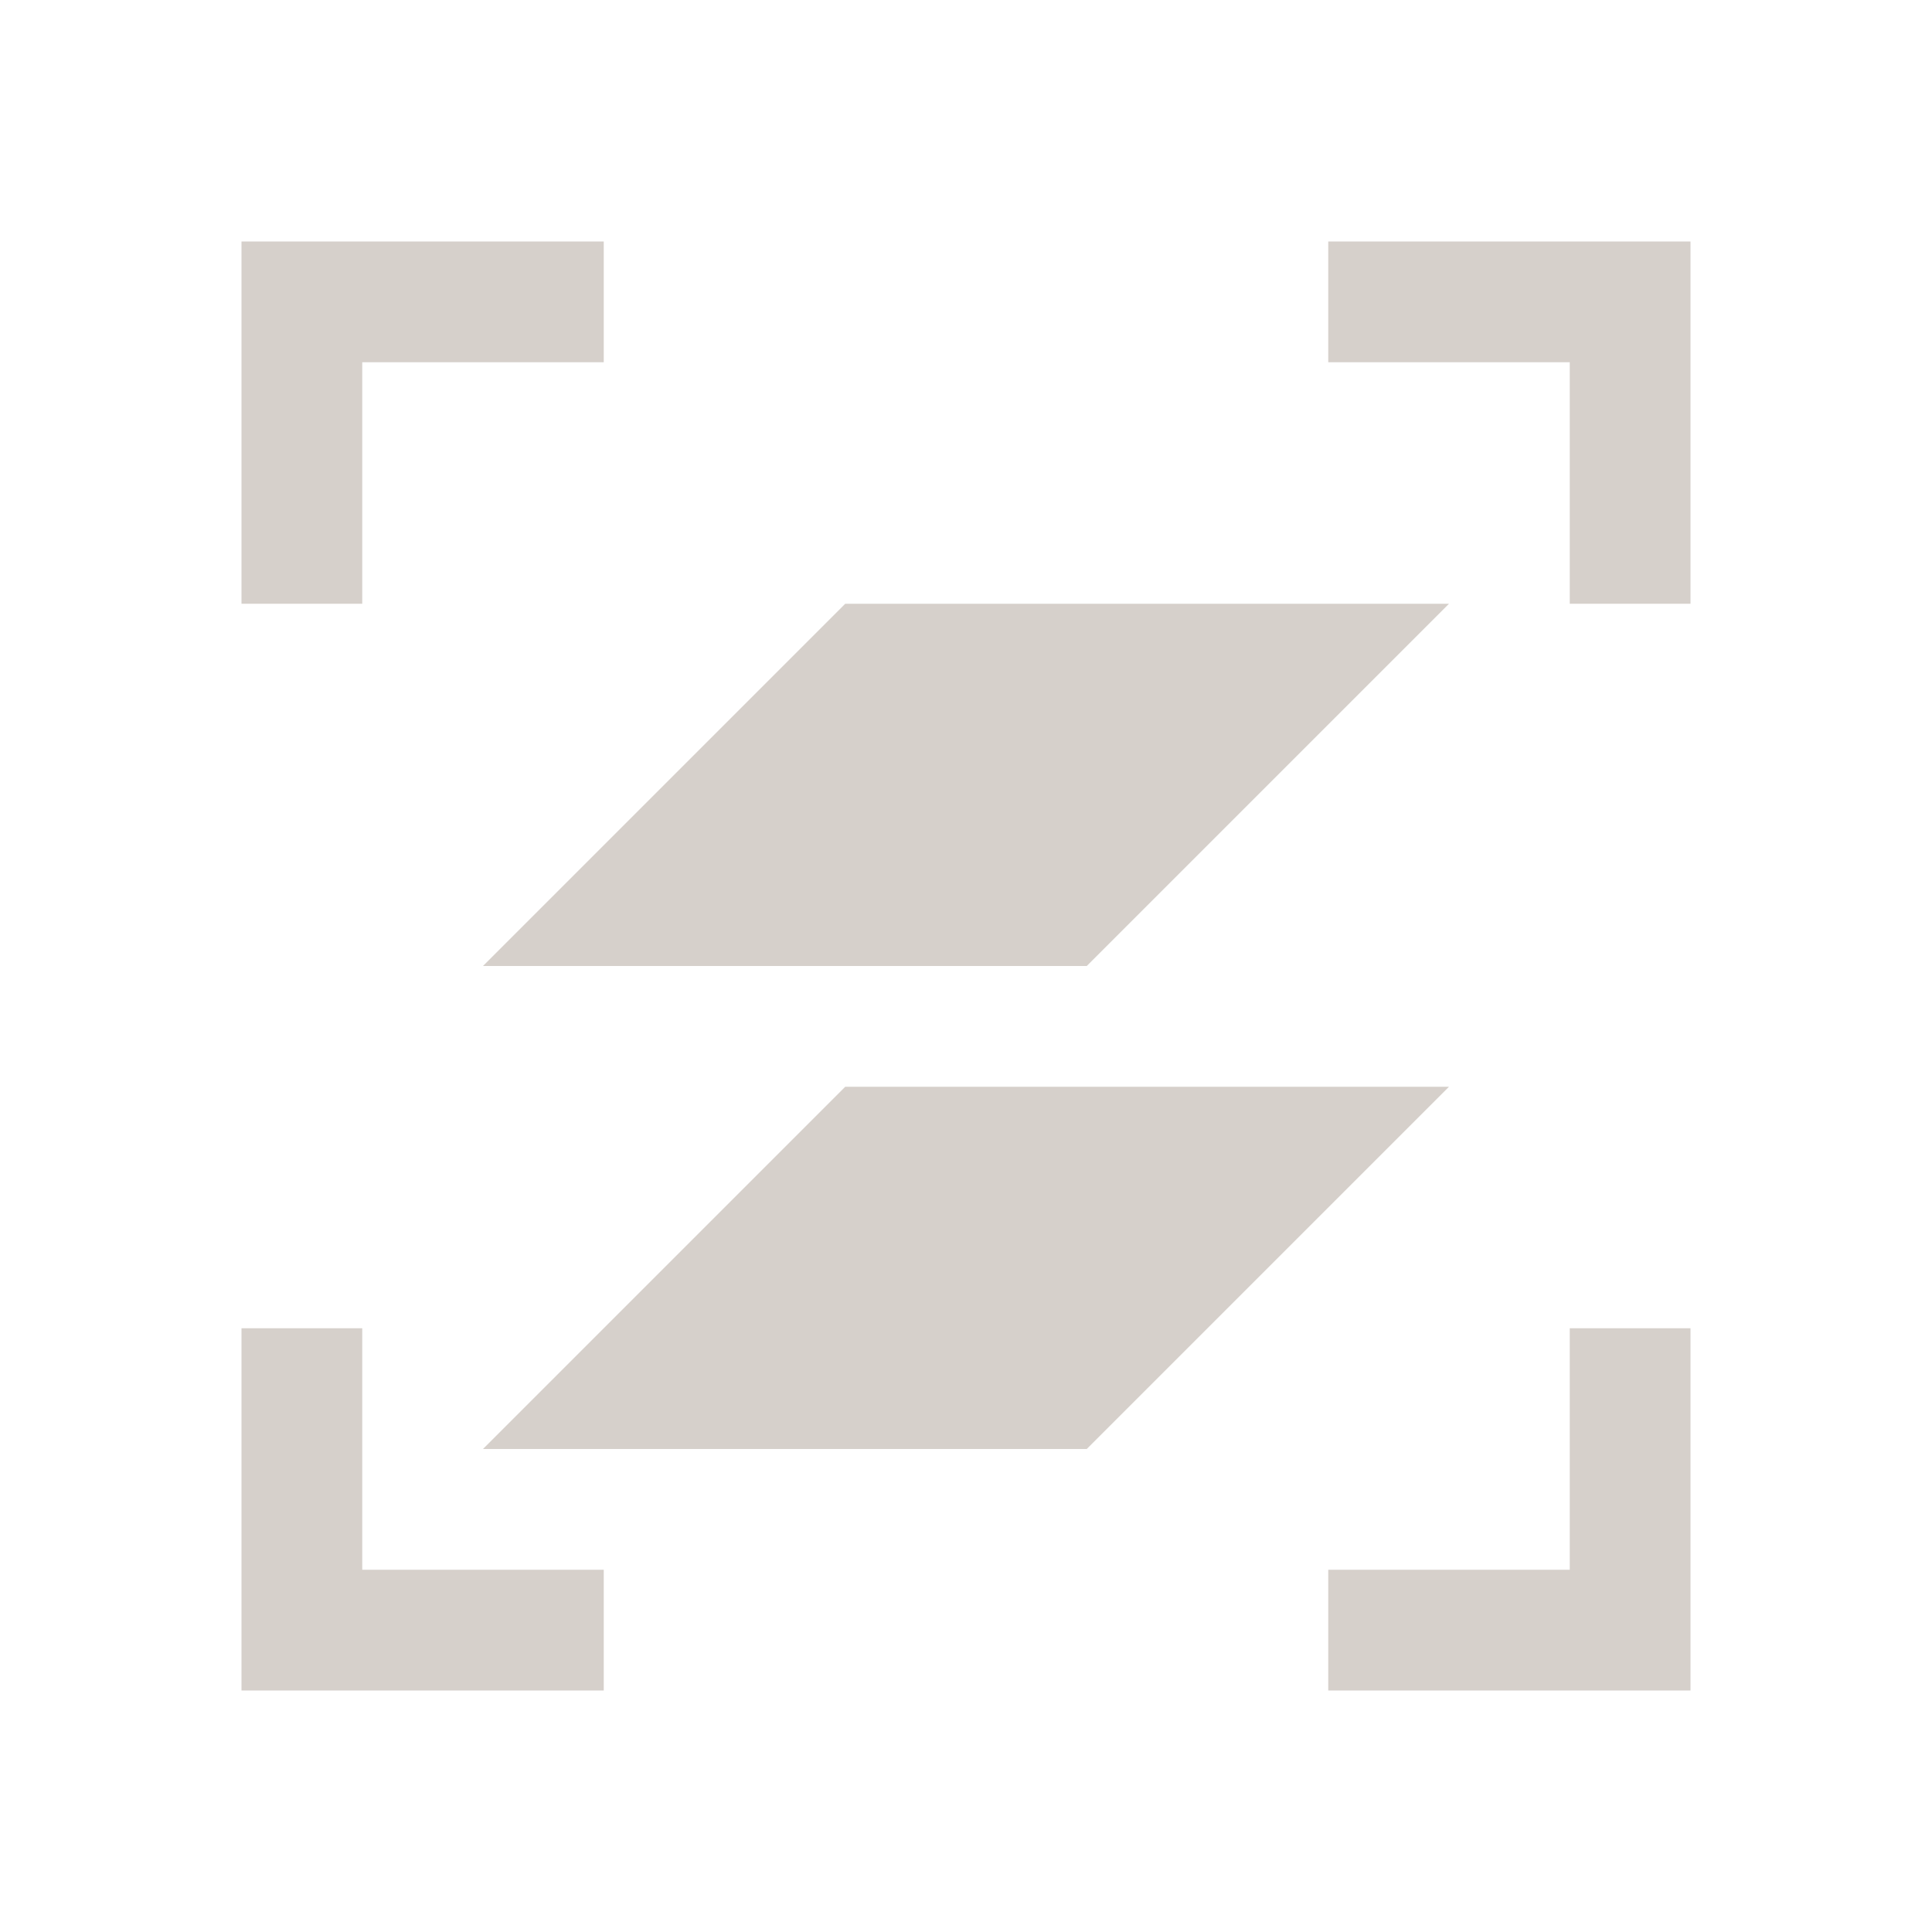 <?xml version="1.0" encoding="UTF-8" standalone="no"?>
<!-- Created with Inkscape (http://www.inkscape.org/) -->

<svg
   xmlns:dc="http://purl.org/dc/elements/1.1/"
   xmlns:cc="http://creativecommons.org/ns#"
   xmlns:rdf="http://www.w3.org/1999/02/22-rdf-syntax-ns#"
   xmlns:svg="http://www.w3.org/2000/svg"
   xmlns="http://www.w3.org/2000/svg"
   xmlns:sodipodi="http://sodipodi.sourceforge.net/DTD/sodipodi-0.dtd"
   xmlns:inkscape="http://www.inkscape.org/namespaces/inkscape"
   width="16"
   height="16"
   id="svg3049"
   version="1.1"
   inkscape:version="0.91 r13725"
   sodipodi:docname="edit-select-all-layers.svg"
   inkscape:export-filename="/home/uri/.kde/share/icons/NITRUX-KDE/16x16/actions/view-right-new.png"
   inkscape:export-xdpi="30"
   inkscape:export-ydpi="30">
  <sodipodi:namedview
     id="base"
     pagecolor="#ffffff"
     bordercolor="#ffffff"
     borderopacity="1.0"
     inkscape:pageopacity="0.0"
     inkscape:pageshadow="2"
     inkscape:zoom="16"
     inkscape:cx="8.273958"
     inkscape:cy="2.5120363"
     inkscape:document-units="px"
     inkscape:current-layer="layer1"
     showgrid="true"
     fit-margin-top="0"
     fit-margin-left="0"
     fit-margin-right="0"
     fit-margin-bottom="0"
     inkscape:window-width="1920"
     inkscape:window-height="1002"
     inkscape:window-x="0"
     inkscape:window-y="26"
     inkscape:window-maximized="1"
     inkscape:showpageshadow="false"
     borderlayer="true"
     inkscape:snap-bbox="true"
     inkscape:snap-global="true"
     inkscape:object-nodes="true">
    <inkscape:grid
       id="grid4085"
       type="xygrid" />
    <sodipodi:guide
       id="guide4075"
       orientation="12,0"
       position="2,14" />
    <sodipodi:guide
       id="guide4077"
       orientation="0,12"
       position="2,2" />
    <sodipodi:guide
       id="guide4079"
       orientation="-12,0"
       position="14,9" />
    <sodipodi:guide
       id="guide4081"
       orientation="0,-12"
       position="14,14" />
  </sodipodi:namedview>
  <defs
     id="defs3051" />
  <g
     transform="translate(-421.714,-531.791)"
     id="layer1"
     inkscape:groupmode="layer"
     inkscape:label="Capa 1">
    <path
       id="rect4619"
       transform="translate(421.714,531.791)"
       d="M 2 2 L 2 5 L 3 5 L 3 3 L 5 3 L 5 2 L 3 2 L 2 2 z M 11 2 L 11 3 L 13 3 L 13 4 L 13 5 L 14 5 L 14 3 L 14 2 L 11 2 z M 2 11 L 2 12 L 2 13 L 2 14 L 5 14 L 5 13 L 3 13 L 3 12 L 3 11 L 2 11 z M 13 11 L 13 12 L 13 13 L 12 13 L 11 13 L 11 14 L 12 14 L 13 14 L 14 14 L 14 12 L 14 11 L 13 11 z "
       style="color:#000000;fill:#d6d0cb;fill-opacity:1;fill-rule:nonzero;stroke:none;stroke-width:2.75;marker:none;visibility:visible;display:inline;overflow:visible;enable-background:accumulate" />
    <path
       inkscape:connector-curvature="0"
       id="path4143"
       d="m 425.714,539.791 3,-3 5,0 -3,3 z"
       style="fill:#d6d0cb;fill-opacity:1;fill-rule:evenodd;stroke:none;stroke-width:1px;stroke-linecap:butt;stroke-linejoin:miter;stroke-opacity:1" />
    <path
       inkscape:connector-curvature="0"
       id="path4143-9"
       d="m 425.714,543.791 3,-3 5,0 -3,3 z"
       style="fill:#d6d0cb;fill-opacity:1;fill-rule:evenodd;stroke:none;stroke-width:1px;stroke-linecap:butt;stroke-linejoin:miter;stroke-opacity:1" />
    <rect
       y="534.791"
       x="424.714"
       height="11"
       width="0"
       id="rect4035"
       style="fill:#d6d0cb;fill-opacity:1;stroke:none" />
    <rect
       y="532.739"
       x="442.755"
       height="11"
       width="0"
       id="rect4035-5"
       style="fill:#d6d0cb;fill-opacity:1;stroke:none" />
    <rect
       y="534.791"
       x="424.714"
       height="11"
       width="0"
       id="rect4035-8"
       style="fill:#d6d0cb;fill-opacity:1;stroke:none" />
    <rect
       y="534.791"
       x="424.714"
       height="11"
       width="0"
       id="rect4035-59"
       style="fill:#d6d0cb;fill-opacity:1;stroke:none" />
    <g
       inkscape:label="Capa 1"
       id="layer1-1"
       transform="translate(423.291,-498.408)" />
    <rect
       y="534.791"
       x="424.714"
       height="11"
       width="0"
       id="rect4035-2"
       style="fill:#d6d0cb;fill-opacity:1;stroke:none" />
    <rect
       y="532.739"
       x="442.755"
       height="11"
       width="0"
       id="rect4035-5-5"
       style="fill:#d6d0cb;fill-opacity:1;stroke:none" />
    <rect
       y="534.791"
       x="424.714"
       height="11"
       width="0"
       id="rect4035-8-9"
       style="fill:#d6d0cb;fill-opacity:1;stroke:none" />
    <rect
       y="534.791"
       x="424.714"
       height="11"
       width="0"
       id="rect4035-59-3"
       style="fill:#d6d0cb;fill-opacity:1;stroke:none" />
    <g
       inkscape:label="Capa 1"
       id="layer1-1-3"
       transform="translate(423.291,-498.408)" />
  </g>
</svg>
